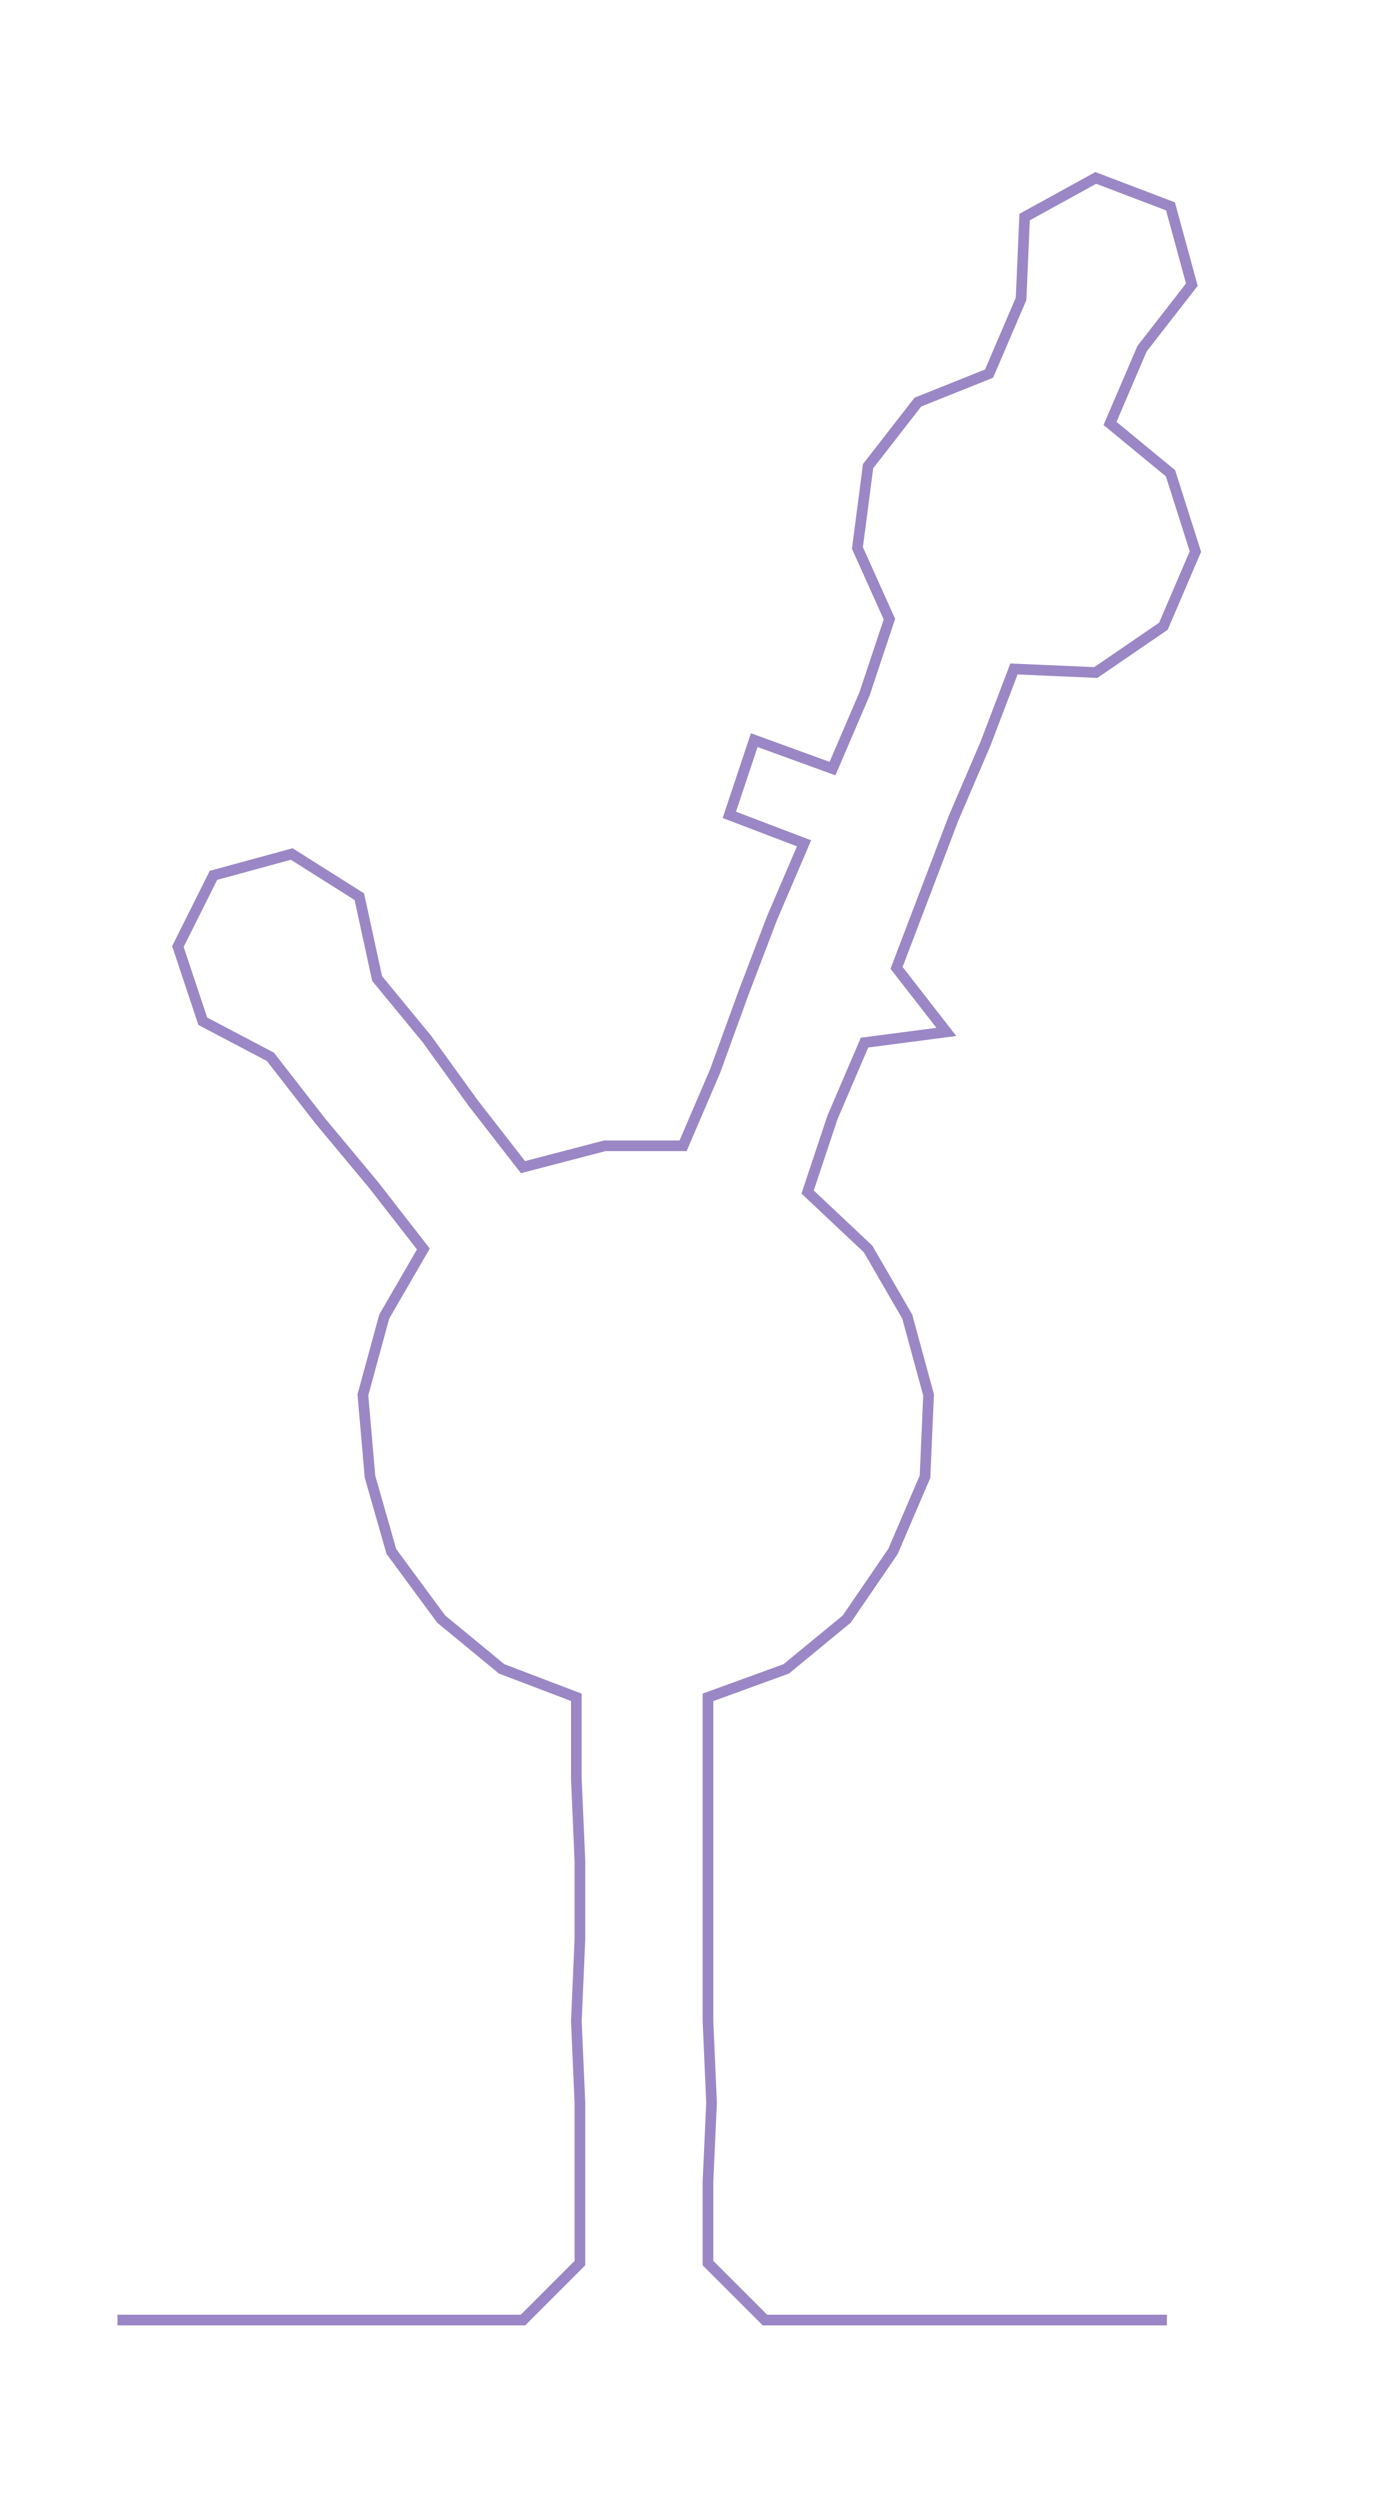 <ns0:svg xmlns:ns0="http://www.w3.org/2000/svg" width="164.919px" height="300px" viewBox="0 0 386.2 702.525"><ns0:path style="stroke:#9b87c5;stroke-width:3px;fill:none;" d="M33 652 L33 652 L56 652 L78 652 L101 652 L124 652 L147 652 L163 636 L163 613 L163 591 L162 568 L163 545 L163 523 L162 500 L162 477 L141 469 L124 455 L110 436 L104 415 L102 392 L108 370 L119 351 L105 333 L90 315 L76 297 L57 287 L50 266 L60 246 L82 240 L101 252 L106 275 L120 292 L133 310 L147 328 L170 322 L192 322 L201 301 L209 279 L217 258 L226 237 L205 229 L212 208 L234 216 L243 195 L250 174 L241 154 L244 131 L258 113 L278 105 L287 84 L288 61 L308 50 L329 58 L335 80 L321 98 L312 119 L329 133 L336 155 L327 176 L308 189 L285 188 L277 209 L268 230 L260 251 L252 272 L266 290 L243 293 L234 314 L227 335 L244 351 L255 370 L261 392 L260 415 L251 436 L238 455 L221 469 L199 477 L199 500 L199 523 L199 545 L199 568 L200 591 L199 613 L199 636 L215 652 L238 652 L260 652 L283 652 L306 652 L328 652" /></ns0:svg>